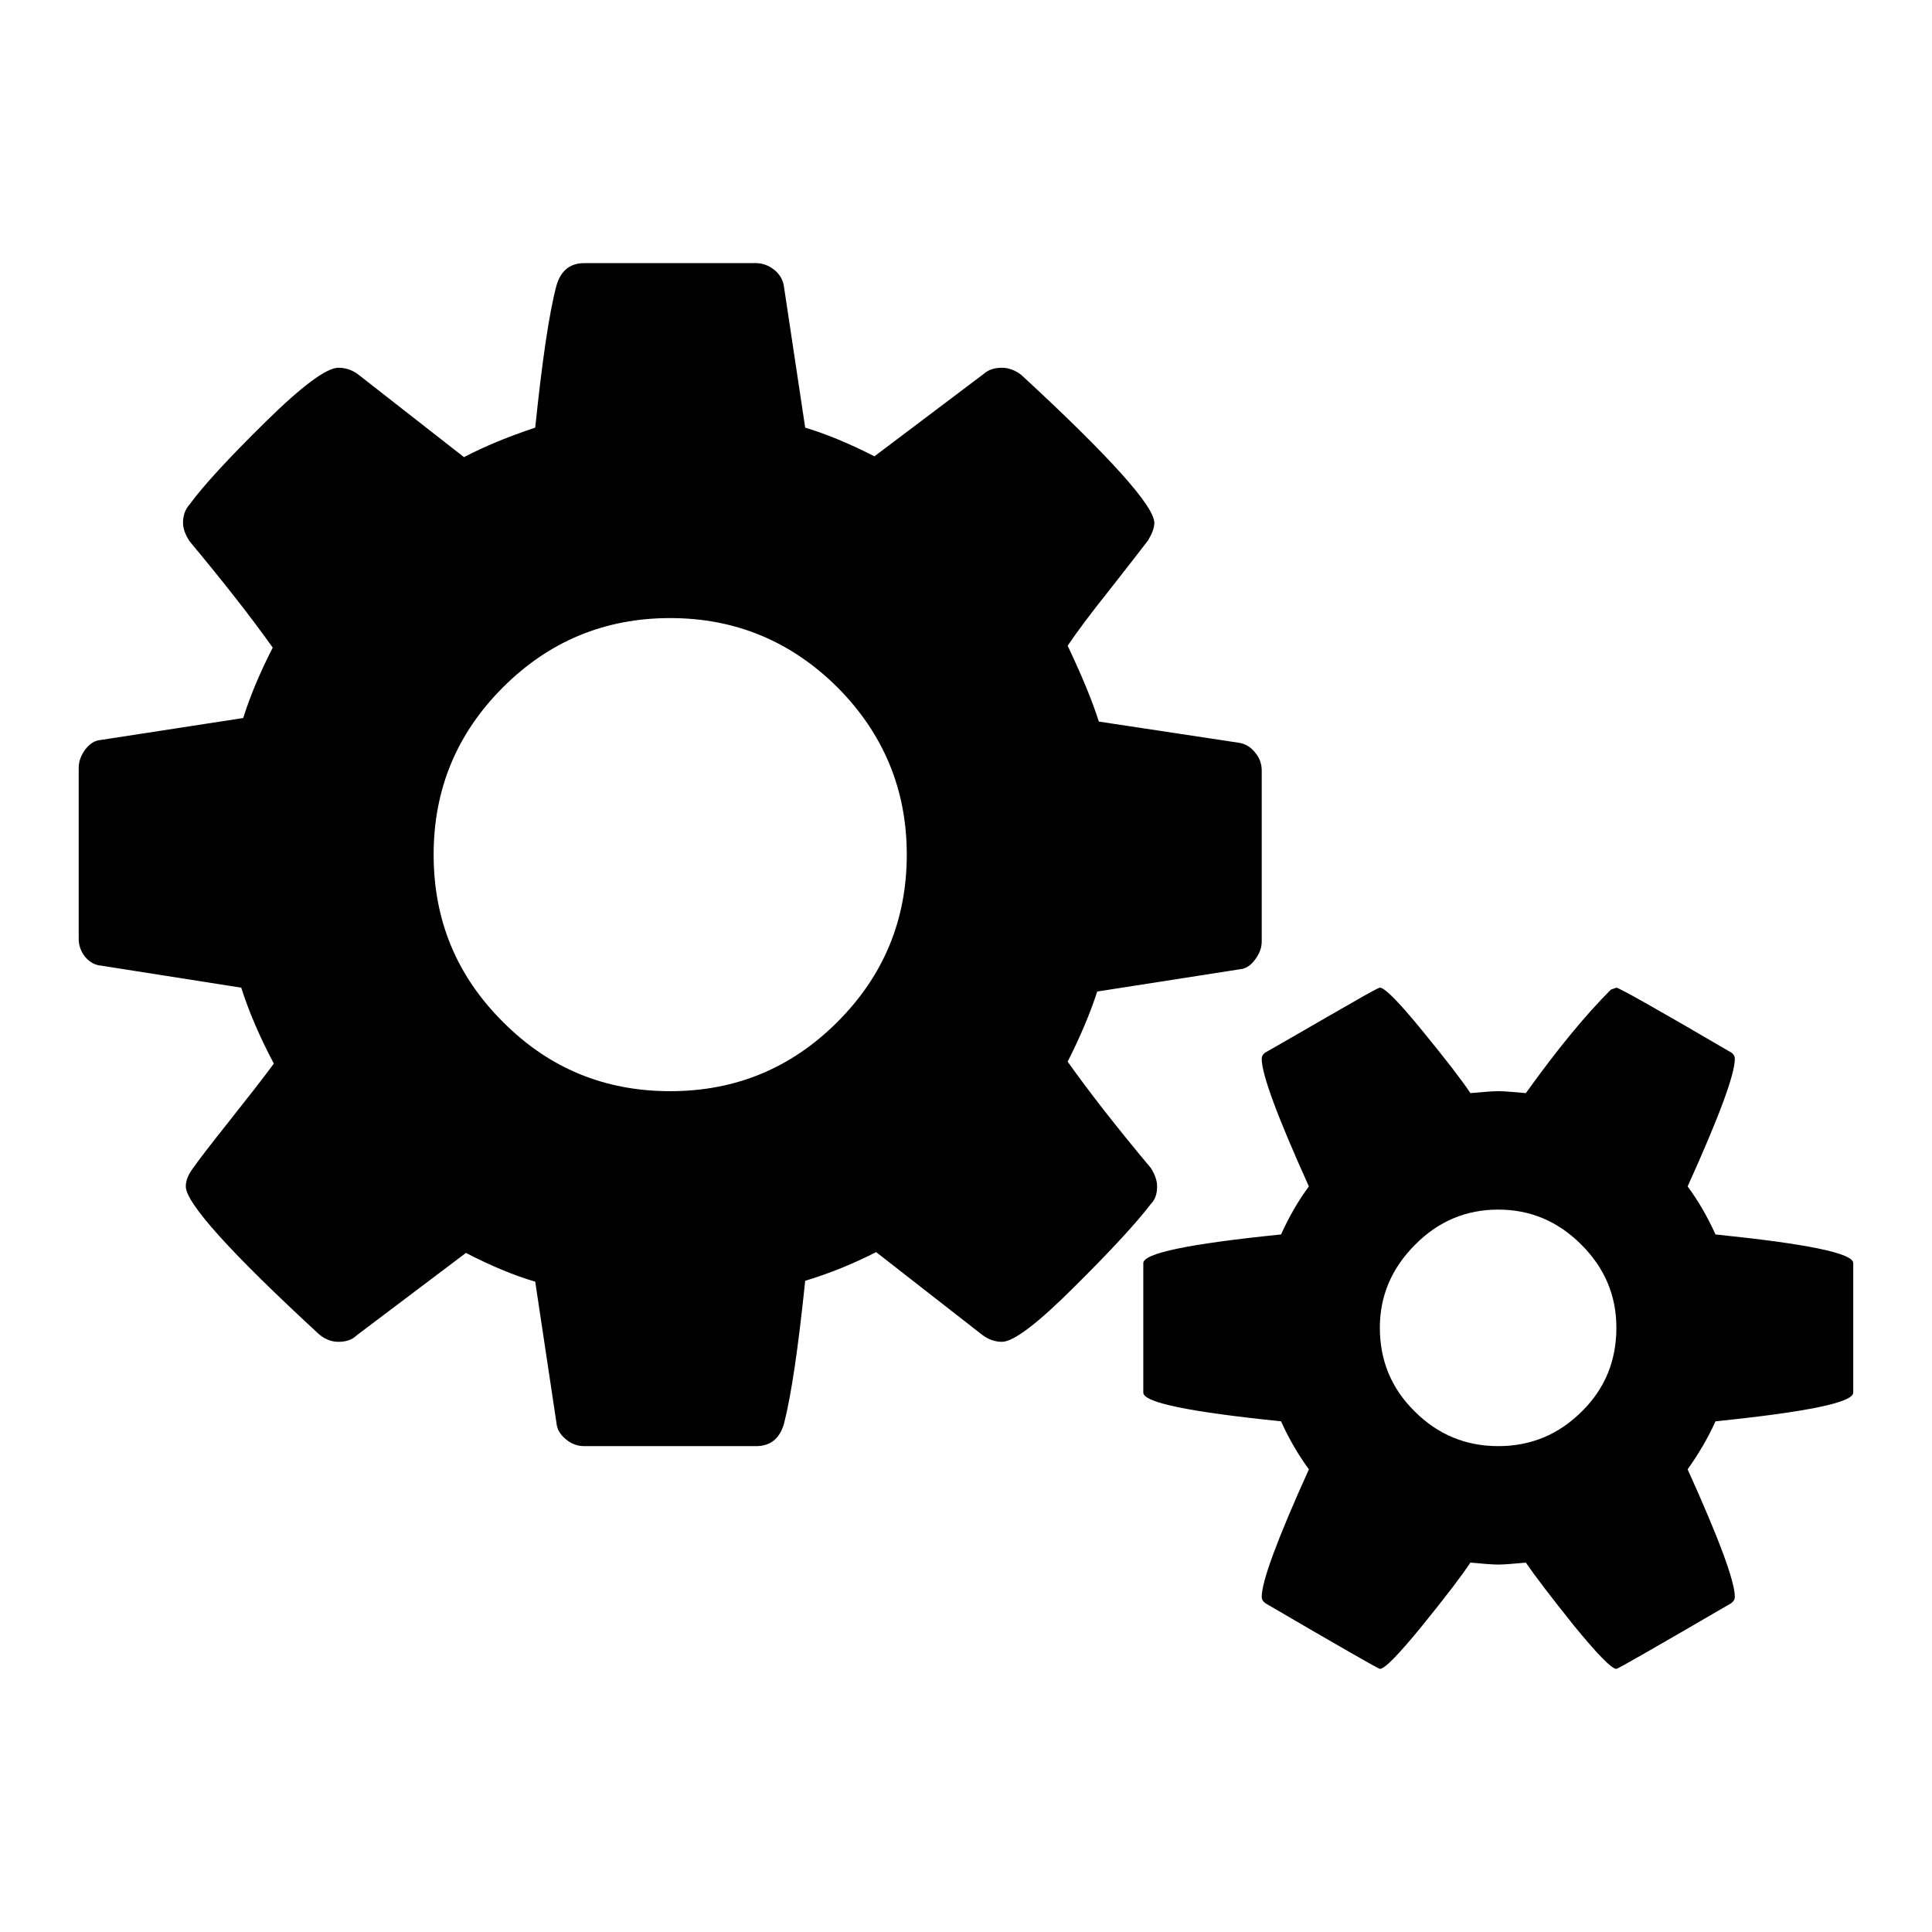 <?xml version="1.0" encoding="UTF-8"?>
<!DOCTYPE svg PUBLIC "-//W3C//DTD SVG 1.1//EN" "http://www.w3.org/Graphics/SVG/1.1/DTD/svg11.dtd">
<!-- Creator: CorelDRAW X8 -->
<svg xmlns="http://www.w3.org/2000/svg" xml:space="preserve" width="64px" height="64px" version="1.1" style="shape-rendering:geometricPrecision; text-rendering:geometricPrecision; image-rendering:optimizeQuality; fill-rule:evenodd; clip-rule:evenodd"
viewBox="0 0 639608 639608"
 xmlns:xlink="http://www.w3.org/1999/xlink">
 <defs>
  <style type="text/css">
   <![CDATA[
    .fil1 {fill:none}
    .fil0 {fill:black;fill-rule:nonzero}
   ]]>
  </style>
 </defs>
 <g id="Ebene_x0020_1">
  <path class="fil0" d="M277251 338313c15262,-15263 22947,-33724 22947,-55373 0,-21565 -7685,-40027 -22947,-55384 -15345,-15250 -33807,-22935 -55372,-22935 -21661,0 -40122,7685 -55373,22935 -15357,15357 -22947,33819 -22947,55384 0,21649 7590,40110 22947,55373 15251,15357 33712,22935 55373,22935 21565,0 40027,-7578 55372,-22935zm257869 101242c0,-10600 -3825,-19736 -11604,-27503 -7767,-7767 -16903,-11603 -27503,-11603 -10600,0 -19830,3836 -27503,11603 -7767,7767 -11698,16903 -11698,27503 0,10883 3837,20114 11509,27692 7685,7673 16915,11509 27692,11509 10789,0 20020,-3836 27692,-11509 7673,-7578 11415,-16809 11415,-27692zm-117414 -184496l0 56659c0,2007 -732,4026 -2196,5938 -1369,1924 -3021,3022 -4839,3199l-47428 7401c-2290,7129 -5584,14896 -9786,23218 6953,9774 16089,21554 27515,35176 1464,2290 2101,4296 2101,6126 0,2467 -637,4379 -2101,5843 -4663,6126 -13067,15262 -25225,27326 -12158,12158 -20196,18273 -24033,18273 -2278,0 -4379,-732 -6398,-2196l-35270 -27503c-7495,3848 -15357,7035 -23478,9502 -2290,22026 -4580,37832 -7047,47428 -1463,4840 -4473,7307 -9219,7307l-56847 0c-2278,0 -4297,-732 -6115,-2278 -1924,-1558 -2927,-3294 -3116,-5395l-7035 -46779c-6941,-2018 -14613,-5217 -22935,-9514l-36097 27232c-1463,1464 -3470,2196 -6114,2196 -2290,0 -4391,-815 -6398,-2467 -29427,-27138 -44135,-43498 -44135,-48975 0,-1830 732,-3754 2196,-5760 2007,-2928 6209,-8322 12512,-16266 6303,-7944 11155,-14165 14436,-18639 -4745,-8959 -8322,-17363 -10789,-25130l-46507 -7319c-2007,-177 -3742,-1180 -5206,-2915 -1369,-1735 -2101,-3754 -2101,-5938l0 -56658c0,-2007 732,-4026 2101,-5938 1464,-1924 3105,-3022 4934,-3199l47429 -7306c2278,-7224 5477,-14897 9773,-23313 -6940,-9774 -16077,-21471 -27503,-35176 -1464,-2195 -2195,-4296 -2195,-6126 0,-2467 731,-4474 2195,-6115 4474,-6126 12796,-15179 25036,-27231 12253,-12064 20291,-18001 24222,-18001 2184,0 4379,637 6386,2101l35187 27503c6953,-3659 14803,-6858 23573,-9774 2290,-22026 4568,-37749 7035,-47062 1464,-4934 4486,-7401 9231,-7401l56847 0c2279,0 4285,826 6115,2278 1830,1558 2833,3376 3104,5395l7047 46790c6941,2090 14519,5206 22924,9491l36096 -27220c1653,-1464 3659,-2101 6126,-2101 2196,0 4391,826 6398,2372 29415,27138 44040,43498 44040,48975 0,1652 -731,3565 -2101,5855 -2467,3199 -6763,8770 -12878,16537 -6126,7673 -10694,13799 -13716,18284 4663,9868 8133,18178 10329,25119l46507 7035c2113,366 3848,1464 5217,3199 1464,1735 2196,3754 2196,5937zm195827 163119l0 42848c0,3294 -15262,6398 -45598,9514 -2467,5477 -5584,10777 -9231,15900 10423,23018 15628,37088 15628,42211 0,826 -366,1464 -1192,2101 -24953,14531 -37560,21755 -38020,21755 -1547,0 -6292,-4840 -14071,-14354 -7672,-9585 -12972,-16537 -15900,-20834 -4013,366 -7129,650 -9136,650 -2006,0 -5111,-284 -9219,-650 -2844,4297 -8133,11249 -15911,20834 -7767,9514 -12430,14354 -14071,14354 -366,0 -13067,-7224 -37926,-21755 -814,-637 -1180,-1275 -1180,-2101 0,-5123 5205,-19193 15617,-42211 -3742,-5123 -6752,-10423 -9219,-15900 -30431,-3116 -45599,-6220 -45599,-9514l0 -42848c0,-3293 15168,-6398 45599,-9502 2644,-5843 5748,-11237 9219,-15900 -10412,-23029 -15617,-37100 -15617,-42223 0,-814 366,-1546 1180,-2101 827,-460 4391,-2467 10695,-6126 6315,-3647 12335,-7130 18095,-10411 5666,-3293 8770,-4934 9136,-4934 1641,0 6304,4745 14071,14259 7778,9502 13067,16360 15911,20645 4108,-366 7213,-637 9219,-637 2007,0 5123,271 9136,637 10423,-14531 19831,-25957 28153,-34267l1818 -637c826,0 13527,7129 38020,21471 826,555 1192,1287 1192,2101 0,5123 -5205,19194 -15628,42223 3470,4663 6575,10057 9231,15900 30336,3104 45598,6209 45598,9502z"/>
  <rect class="fil1" x="-2" y="-1" width="639607" height="639607"/>
 </g>
</svg>
